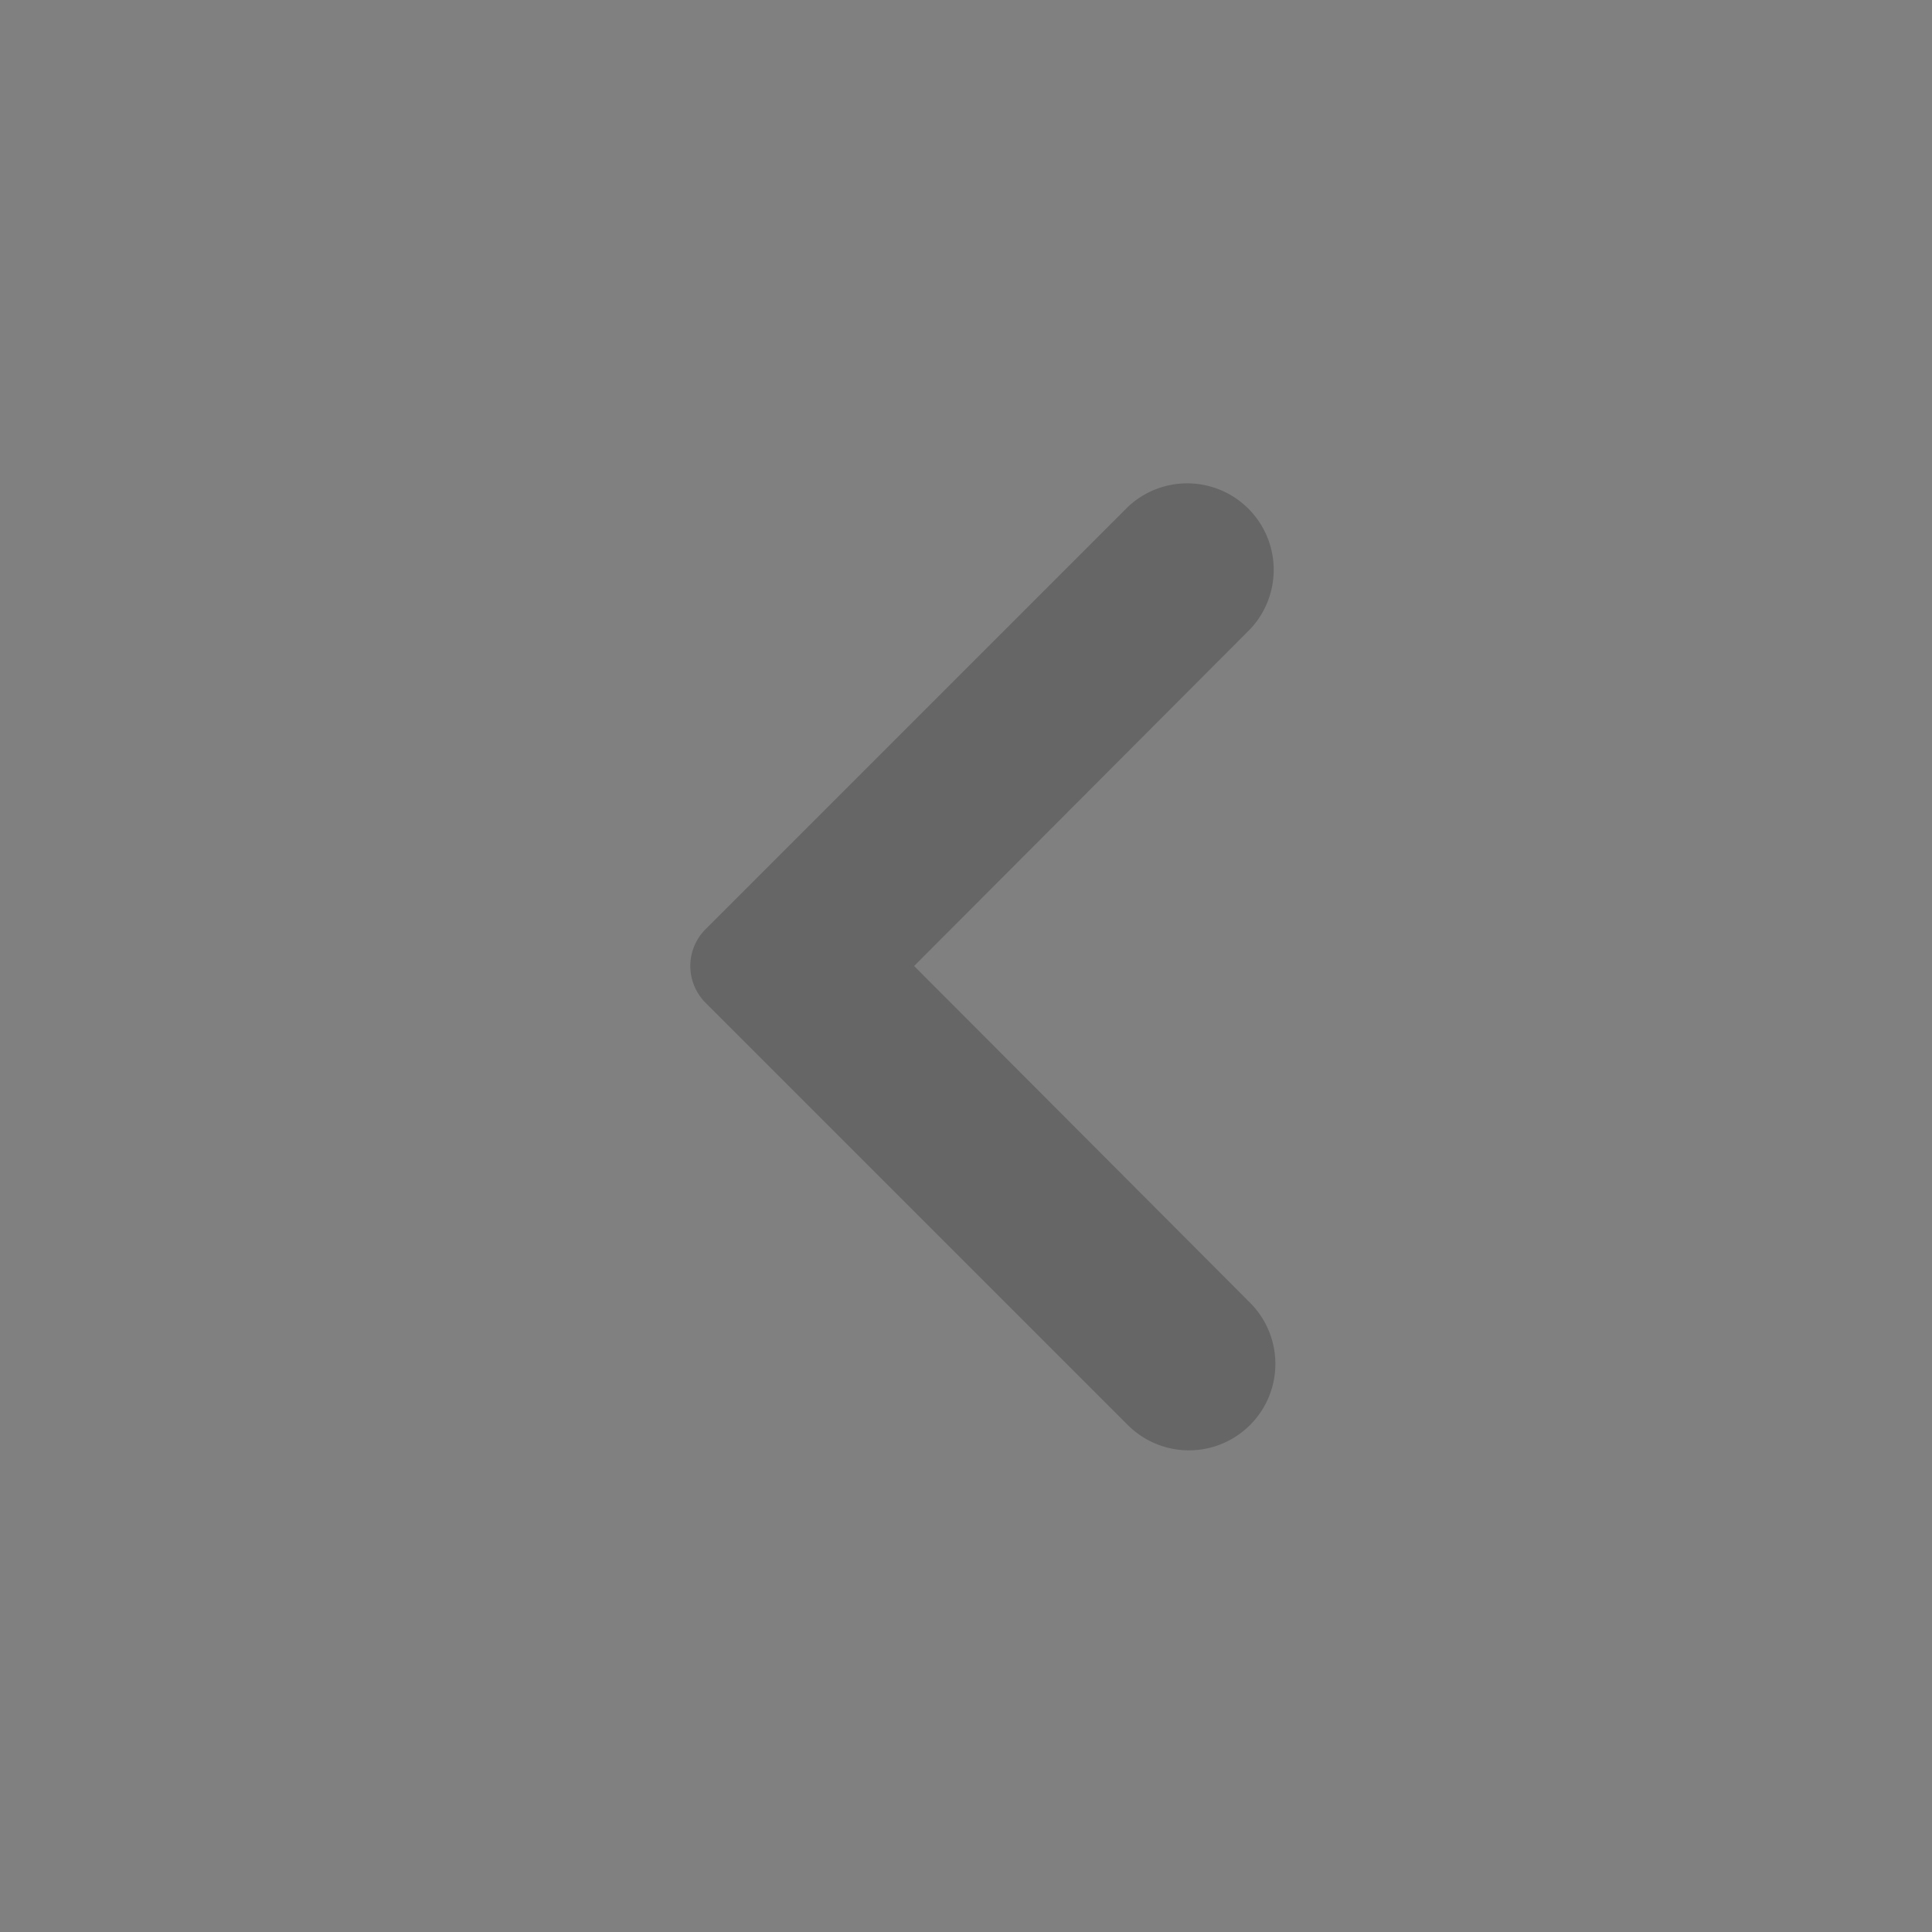 <svg xmlns="http://www.w3.org/2000/svg" width="26" height="26" viewBox="0 0 26 26">
    <rect x="0" y="0" width="26" height="26" fill="#808080" stroke="none"/>
    <g fill="none" fill-rule="evenodd" opacity=".2">
        <path stroke="#FFF" stroke-opacity=".01" stroke-width=".1" d="M1 1h24v24H1z"/>
        <path fill="#000" fill-rule="nonzero" d="M16.823 17.532L12.302 13l4.521-4.532a1.164 1.164 0 0 0-1.646-1.645l-5.682 5.682a.7.7 0 0 0 0 .99l5.682 5.682a1.163 1.163 0 0 0 1.646-1.645z"/>
    </g>
</svg>

